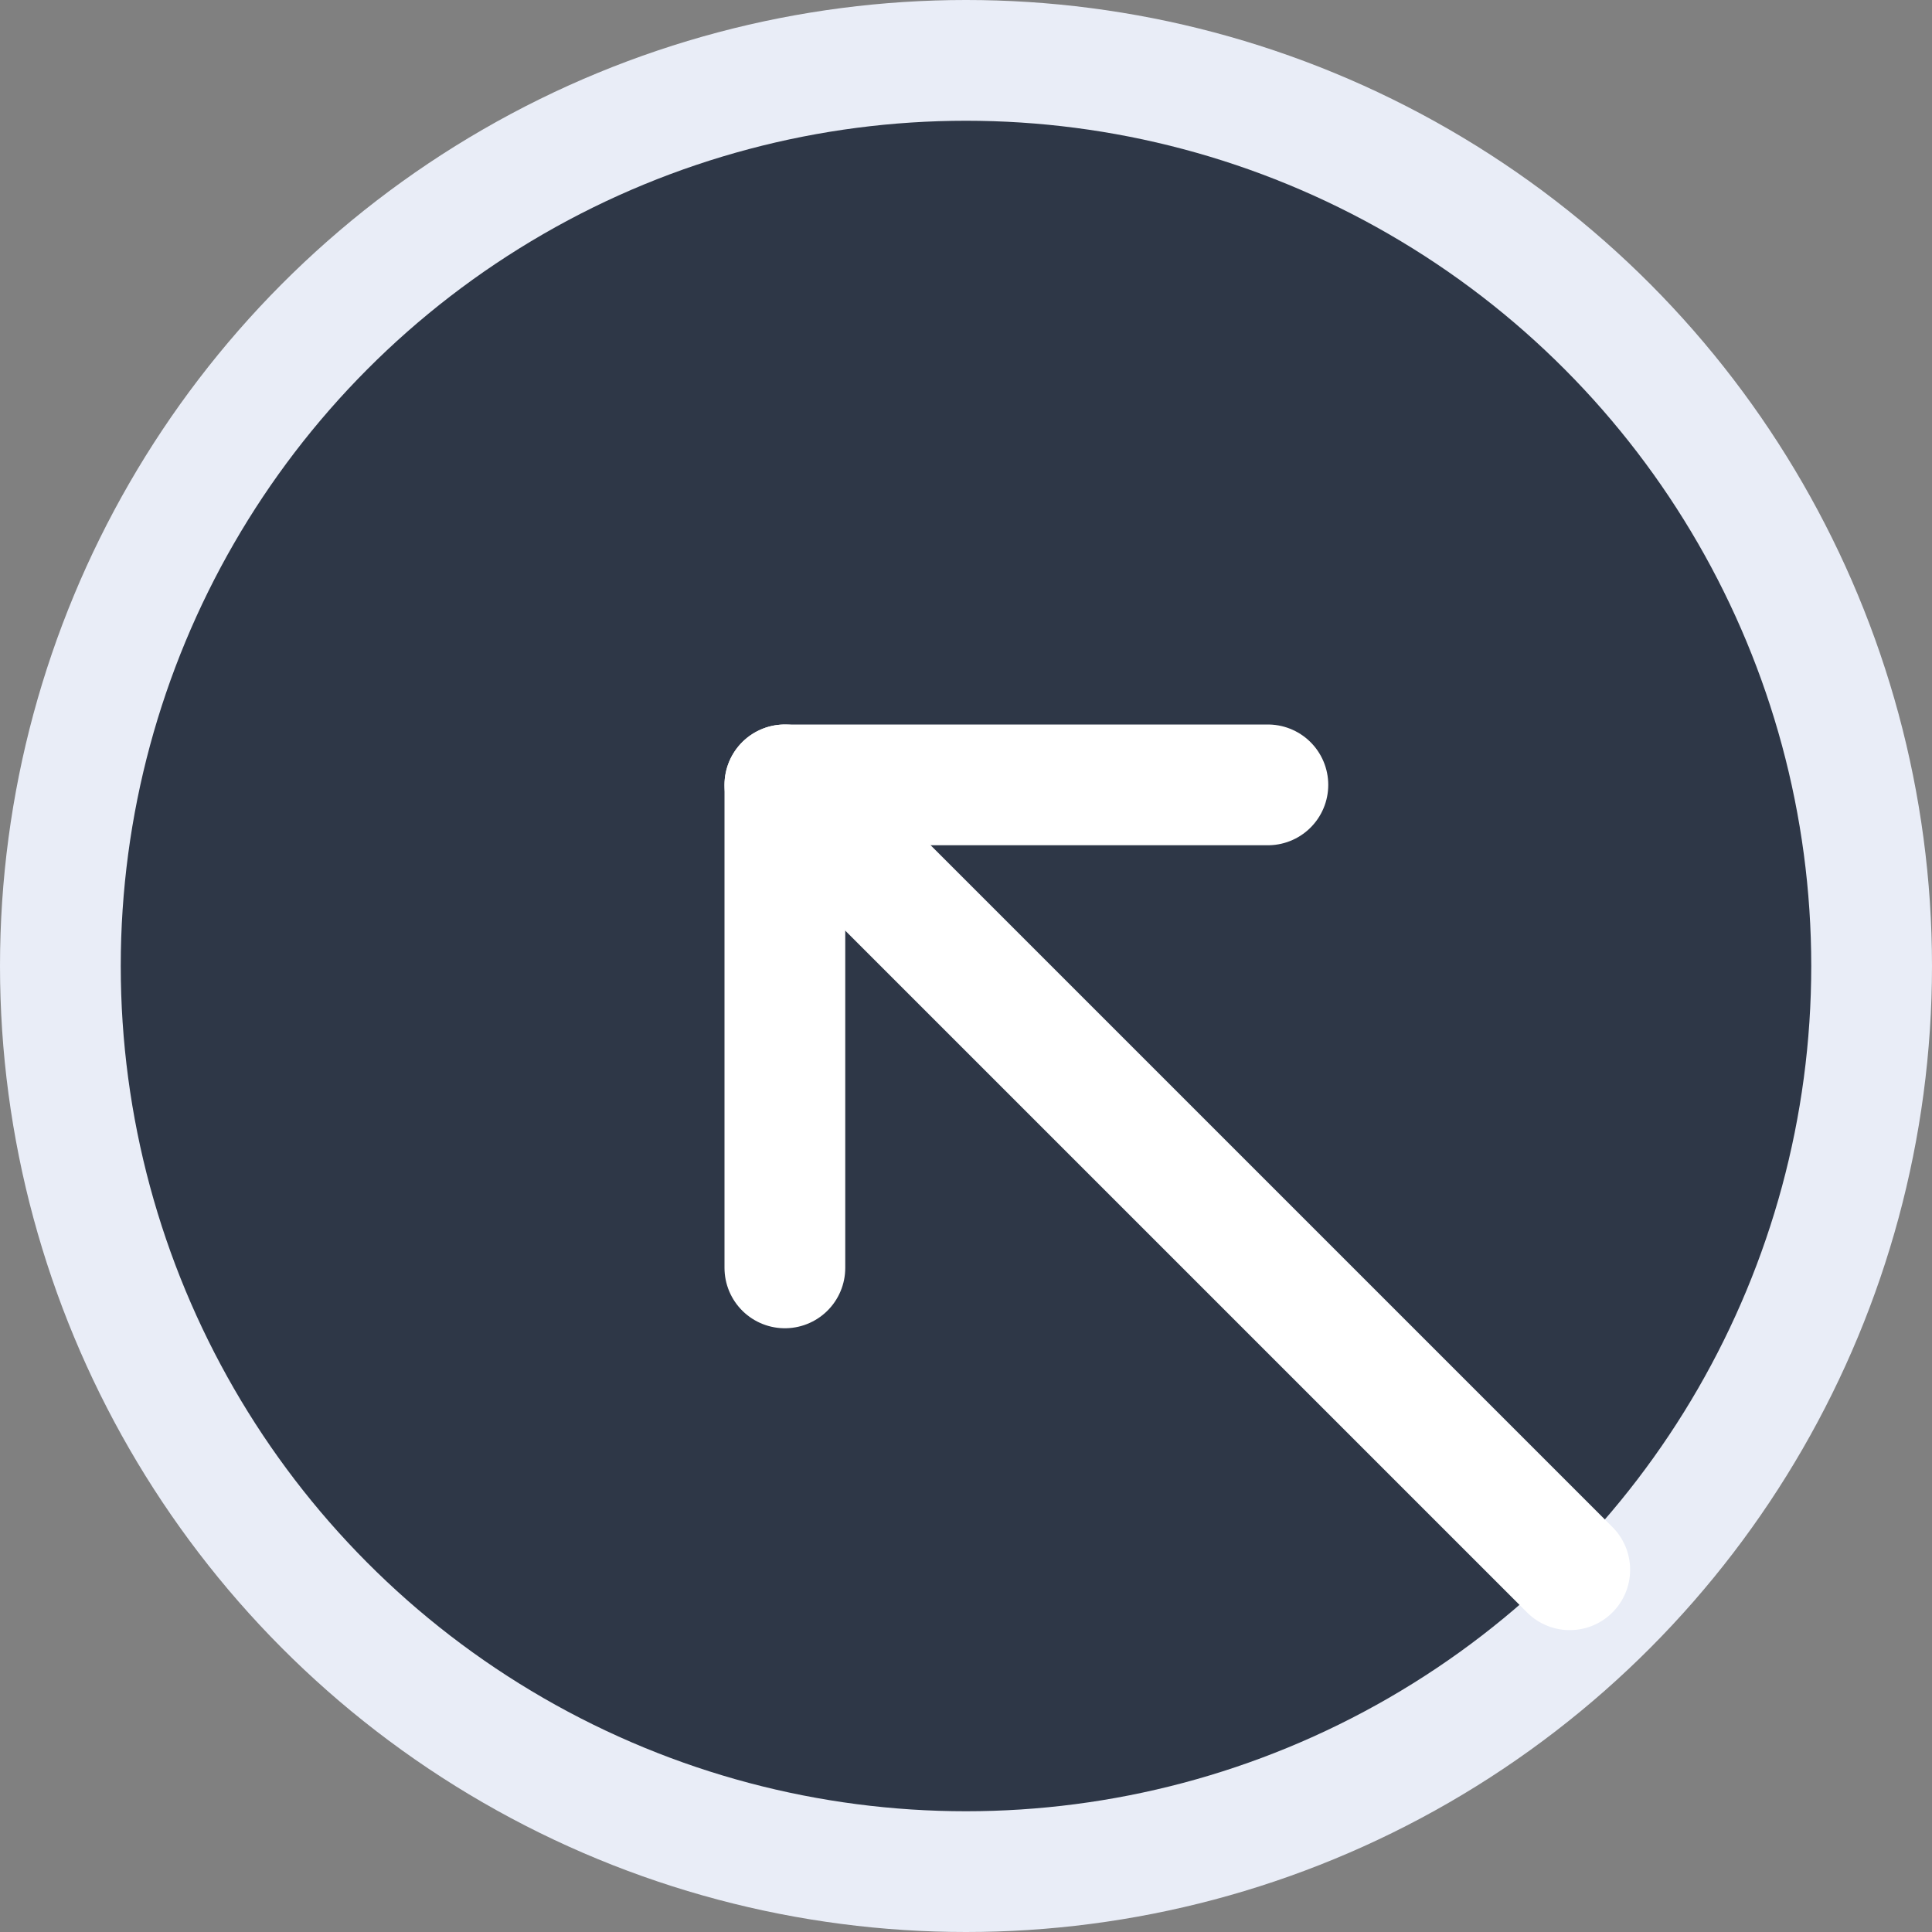 <?xml version="1.0" encoding="UTF-8" standalone="no"?>
<!-- Created with Inkscape (http://www.inkscape.org/) -->

<svg
   width="16"
   height="16"
   version="1.1"
   id="svg18"
   sodipodi:docname="emblem-symbolic-link.svg"
   inkscape:version="1.1.2 (0a00cf5339, 2022-02-04, custom)"
   xmlns:inkscape="http://www.inkscape.org/namespaces/inkscape"
   xmlns:sodipodi="http://sodipodi.sourceforge.net/DTD/sodipodi-0.dtd"
   xmlns:xlink="http://www.w3.org/1999/xlink"
   xmlns="http://www.w3.org/2000/svg"
   xmlns:svg="http://www.w3.org/2000/svg"
   xmlns:rdf="http://www.w3.org/1999/02/22-rdf-syntax-ns#"
   xmlns:cc="http://creativecommons.org/ns#"
   xmlns:dc="http://purl.org/dc/elements/1.1/">
  <rect width="100%" height="100%" fill="#808080" stroke="none"/>
  <defs
     id="defs22" />
  <sodipodi:namedview
     id="namedview20"
     pagecolor="#ffffff"
     bordercolor="#666666"
     borderopacity="1.0"
     inkscape:pageshadow="2"
     inkscape:pageopacity="0.0"
     inkscape:pagecheckerboard="0"
     showgrid="true"
     inkscape:snap-bbox="true"
     inkscape:bbox-paths="true"
     inkscape:bbox-nodes="true"
     inkscape:snap-bbox-edge-midpoints="true"
     inkscape:snap-bbox-midpoints="true"
     inkscape:object-paths="true"
     inkscape:snap-intersection-paths="true"
     inkscape:snap-midpoints="true"
     inkscape:snap-smooth-nodes="true"
     inkscape:snap-object-midpoints="true"
     inkscape:snap-center="true"
     inkscape:snap-text-baseline="true"
     inkscape:zoom="48.75453"
     inkscape:cx="9.486298"
     inkscape:cy="9.5888526"
     inkscape:window-width="1920"
     inkscape:window-height="1013"
     inkscape:window-x="0"
     inkscape:window-y="0"
     inkscape:window-maximized="1"
     inkscape:current-layer="svg18">
    <inkscape:grid
       type="xygrid"
       id="grid839" />
  </sodipodi:namedview>
  <g
     id="g3019"
     transform="translate(-41,-3)">
    <path
       transform="matrix(0.331,0.331,-0.331,0.331,17.669,-7.845)"
       d="M 57,32.5 C 57,45.479 46.479,56 33.5,56 20.521,56 10,45.479 10,32.5 10,19.521 20.521,9 33.5,9 46.479,9 57,19.521 57,32.5 Z"
       style="font-variation-settings:normal;fill:#202631;fill-opacity:0.3;-inkscape-stroke:none;stop-color:#000000"
       id="path4" />
    <path
       d="M 14,10.5 12,12 v 1 h 2 v -0.5 h 8 V 13 h 2 V 12 L 22,10.5 Z M 8.25,14 v 2 H 16 V 14 Z M 20,14 v 2 h 7.75 v -2 z m -8,3 v 1 l 2,1.5 h 8 L 24,18 v -1 h -2 v 0.5 H 14 V 17 Z"
       style="color:#000000;font-variation-settings:normal;fill:#202631;fill-opacity:0.3;-inkscape-stroke:none;stop-color:#000000"
       id="path6" />
    <path
       d="M 8.25,13 H 16 v 2 H 8.25 Z"
       style="color:#000000;fill:#ffffff;fill-rule:evenodd"
       id="path8" />
    <path
       d="m 20,13 h 7.75 v 2 H 20 Z"
       style="color:#000000;fill:#ffffff;fill-rule:evenodd"
       id="path10" />
    <path
       id="path3031"
       d="M 14,9.5 12,11 v 1 h 2 l 10e-7,-0.5 h 8 V 12 l 2,2e-6 v -1 l -2,-1.5 z"
       style="color:#000000;fill:#ffffff;fill-rule:evenodd" />
    <use
       transform="matrix(1,0,0,-1,1e-6,28)"
       width="32"
       height="32"
       xlink:href="#path3031"
       id="use13"
       x="0"
       y="0" />
  </g>
  <use
     transform="matrix(0.707,-0.707,0.707,0.707,44.778,1.08)"
     width="32"
     height="32"
     xlink:href="#g3019"
     id="use16"
     x="0"
     y="0" />
  <circle
     style="fill:#e9edf7;fill-opacity:1;stroke-width:3;stroke-linecap:round;stroke-linejoin:round;paint-order:stroke fill markers;stop-color:#000000"
     id="circle1015"
     cx="8"
     cy="8"
     r="8" />
  <circle
     style="fill:#b7c4e3;fill-opacity:1;stroke:none;stroke-linecap:round;stroke-linejoin:round;paint-order:stroke fill markers;stop-color:#000000"
     id="circle185200"
     cx="22"
     cy="-22.621"
     r="19.621" />
  <circle
     style="fill:#2e3747;fill-opacity:1;stroke-width:3;stroke-linecap:round;stroke-linejoin:round;paint-order:stroke fill markers;stop-color:#000000"
     id="path933"
     cx="8"
     cy="8"
     r="7" />
  <circle
     style="fill:#2e3747;fill-opacity:1;stroke:none;stroke-linecap:round;stroke-linejoin:round;paint-order:stroke fill markers;stop-color:#000000"
     id="circle90440"
     cx="-5"
     cy="-20.621"
     r="19.621" />
  <rect
     style="fill:#e9edf7;fill-opacity:1;stroke-width:3;stroke-linecap:round;stroke-linejoin:round;paint-order:stroke fill markers;stop-color:#000000"
     id="rect12691"
     width="6"
     height="1"
     x="20"
     y="0.5"
     rx="0.5"
     ry="0.5" />
  <rect
     style="fill:#e9edf7;fill-opacity:1;stroke-width:3;stroke-linecap:round;stroke-linejoin:round;paint-order:stroke fill markers;stop-color:#000000"
     id="rect12695"
     width="5"
     height="1"
     x="24"
     y="2.5"
     rx="0.5"
     ry="0.5" />
  <rect
     style="fill:#e9edf7;fill-opacity:1;stroke-width:3;stroke-linecap:round;stroke-linejoin:round;paint-order:stroke fill markers;stop-color:#000000"
     id="rect12693"
     width="5"
     height="1"
     x="17"
     y="2.5"
     rx="0.5"
     ry="0.5" />
  <rect
     style="fill:#e9edf7;fill-opacity:1;stroke-width:3;stroke-linecap:round;stroke-linejoin:round;paint-order:stroke fill markers;stop-color:#000000"
     id="rect12485"
     width="6"
     height="1"
     x="20"
     y="4.5"
     rx="0.5"
     ry="0.5" />
  <path
     style="fill:none;stroke:#ffffff;stroke-width:1px;stroke-linecap:round;stroke-linejoin:round;stroke-opacity:1"
     d="M 6.5,6.5 13,13"
     id="path1777"
     sodipodi:nodetypes="cc" />
  <path
     style="fill:none;stroke:#ffffff;stroke-width:1px;stroke-linecap:round;stroke-linejoin:round;stroke-opacity:1"
     d="m 6.5,10.5 v -4 h 4"
     id="path1944"
     sodipodi:nodetypes="ccc" />
</svg>
